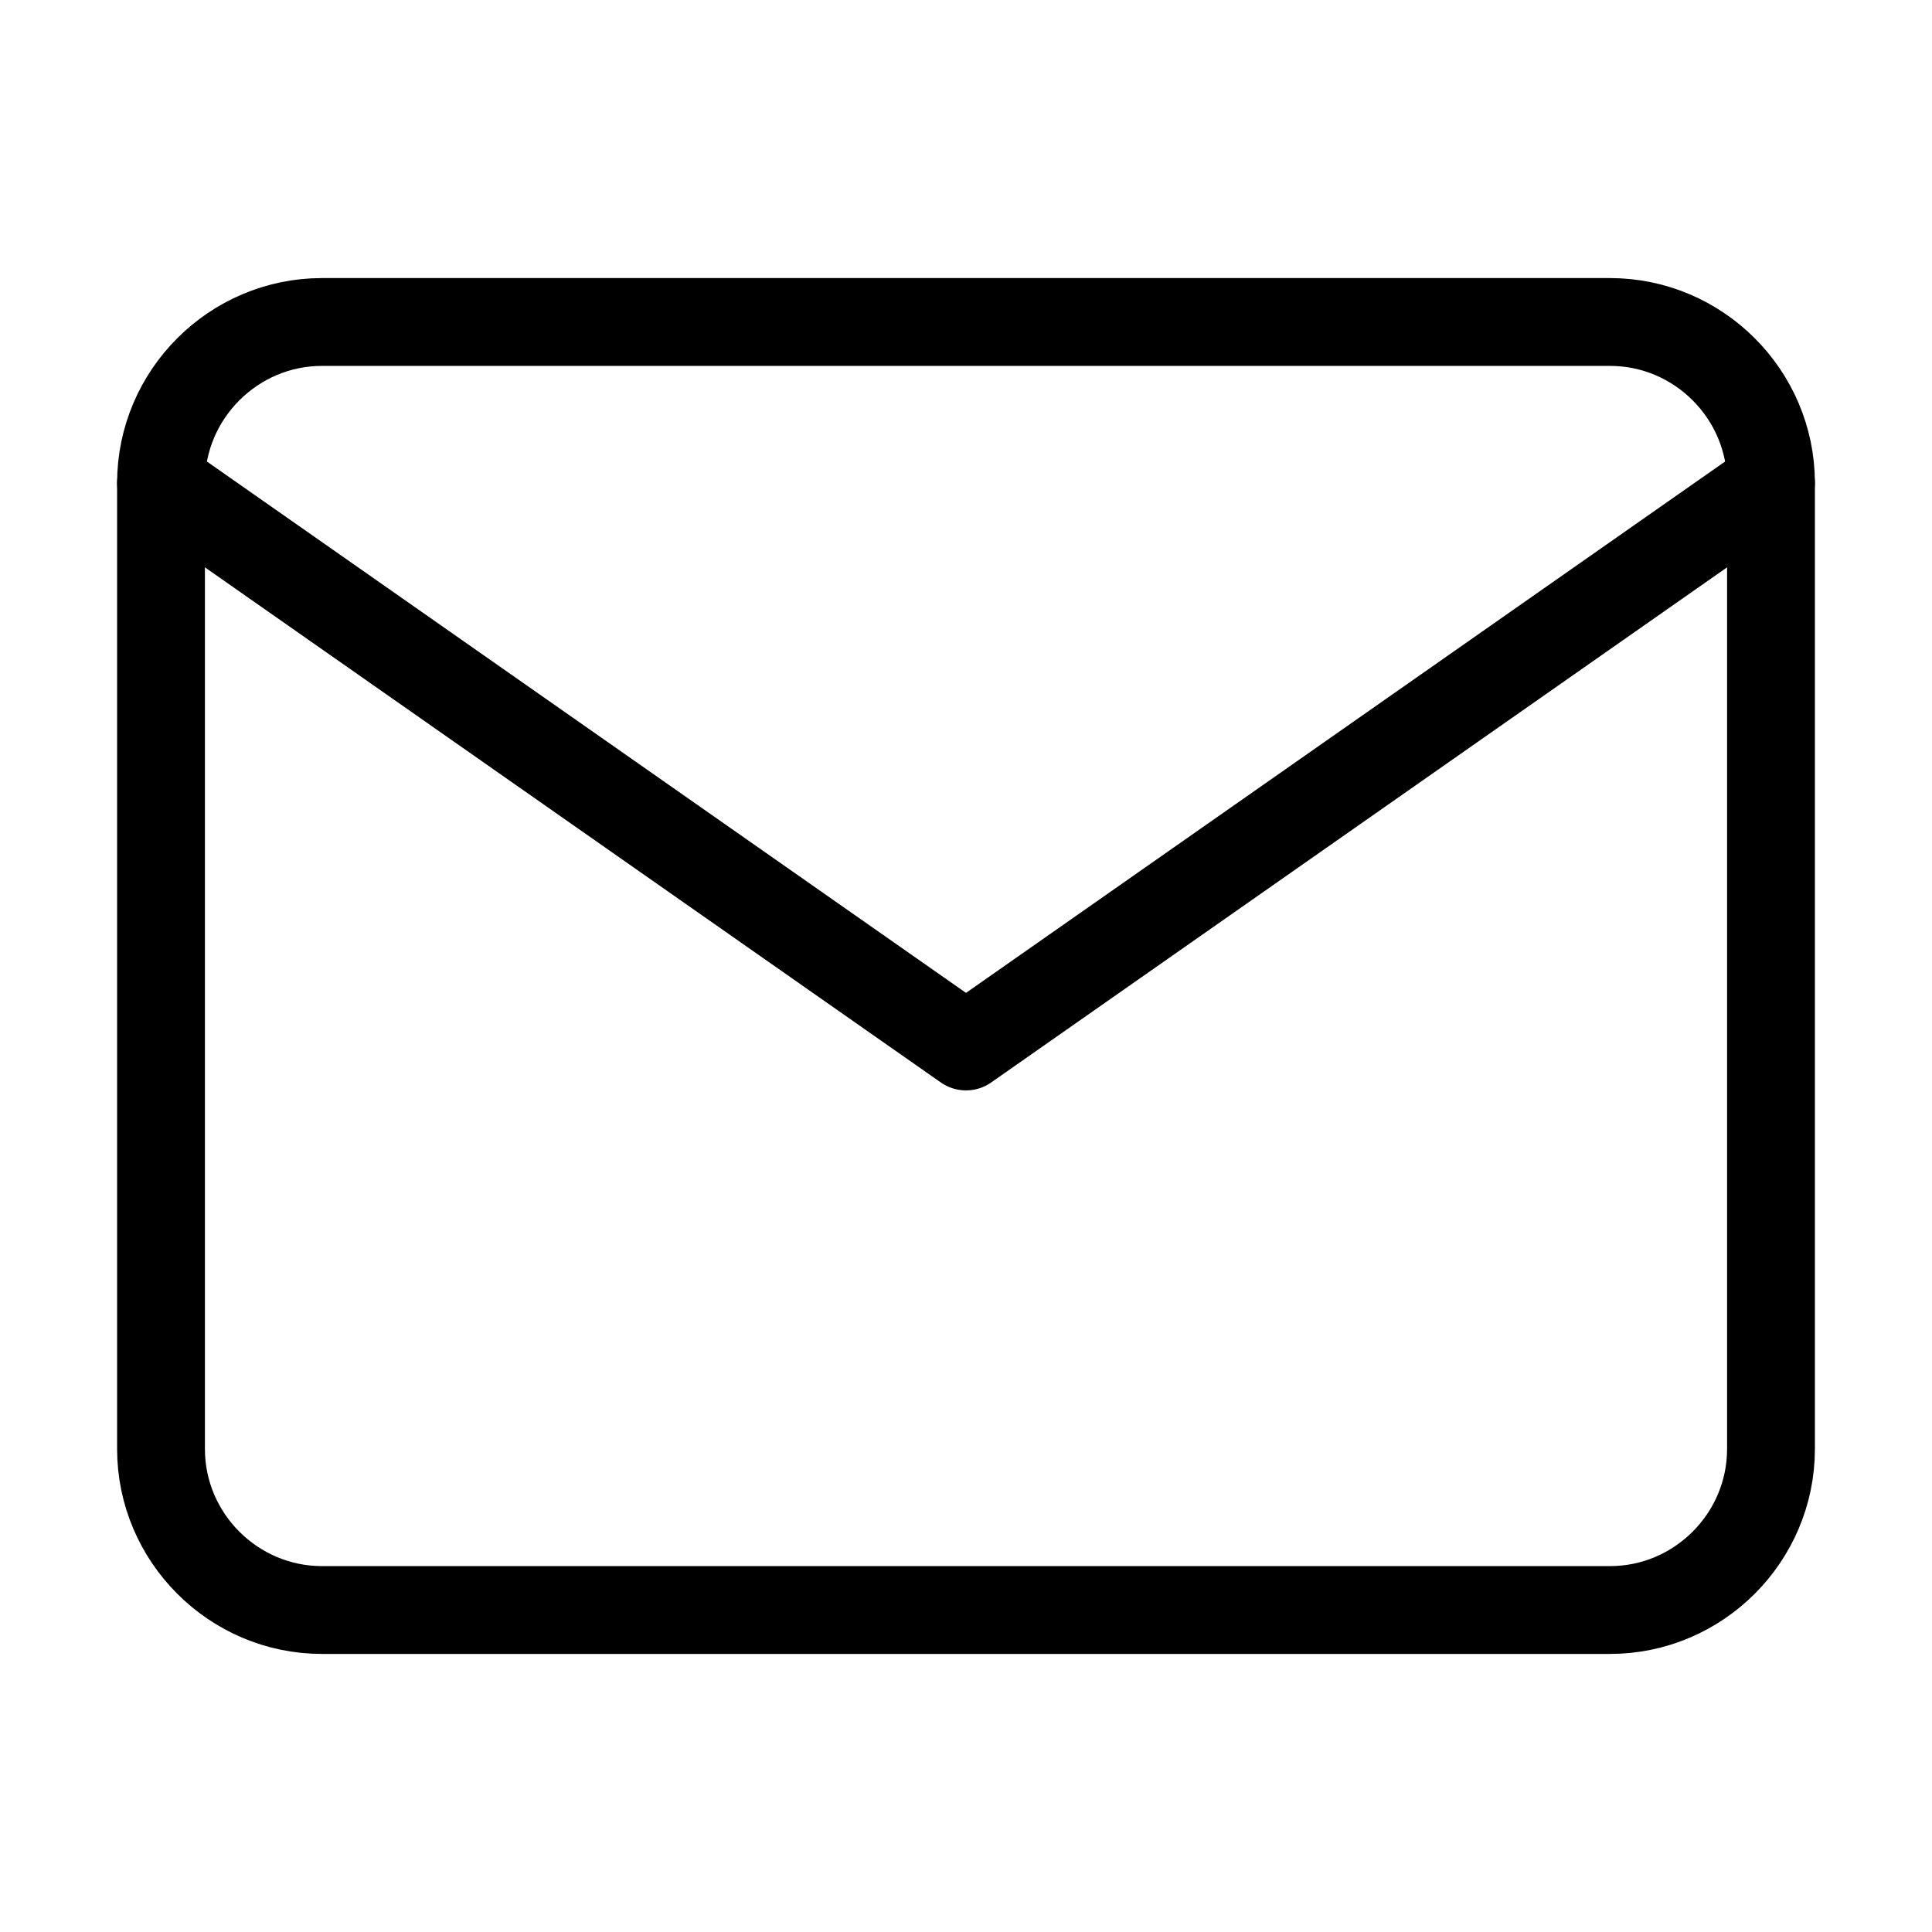 <svg width="44" height="44" viewBox="0 0 44 44" fill="none" xmlns="http://www.w3.org/2000/svg">
<g clip-path="url(#clip0_1063_284)">
<path d="M7.333 7.333H36.667C38.683 7.333 40.333 8.983 40.333 11V33C40.333 35.017 38.683 36.667 36.667 36.667H7.333C5.317 36.667 3.667 35.017 3.667 33V11C3.667 8.983 5.317 7.333 7.333 7.333Z" stroke="black" stroke-width="2" stroke-linecap="round" stroke-linejoin="round"/>
<path d="M40.333 11L22 23.833L3.667 11" stroke="black" stroke-width="2" stroke-linecap="round" stroke-linejoin="round"/>
</g>
<defs>
<clipPath id="clip0_1063_284">
<rect width="44" height="44" fill="white"/>
</clipPath>
</defs>
</svg>
